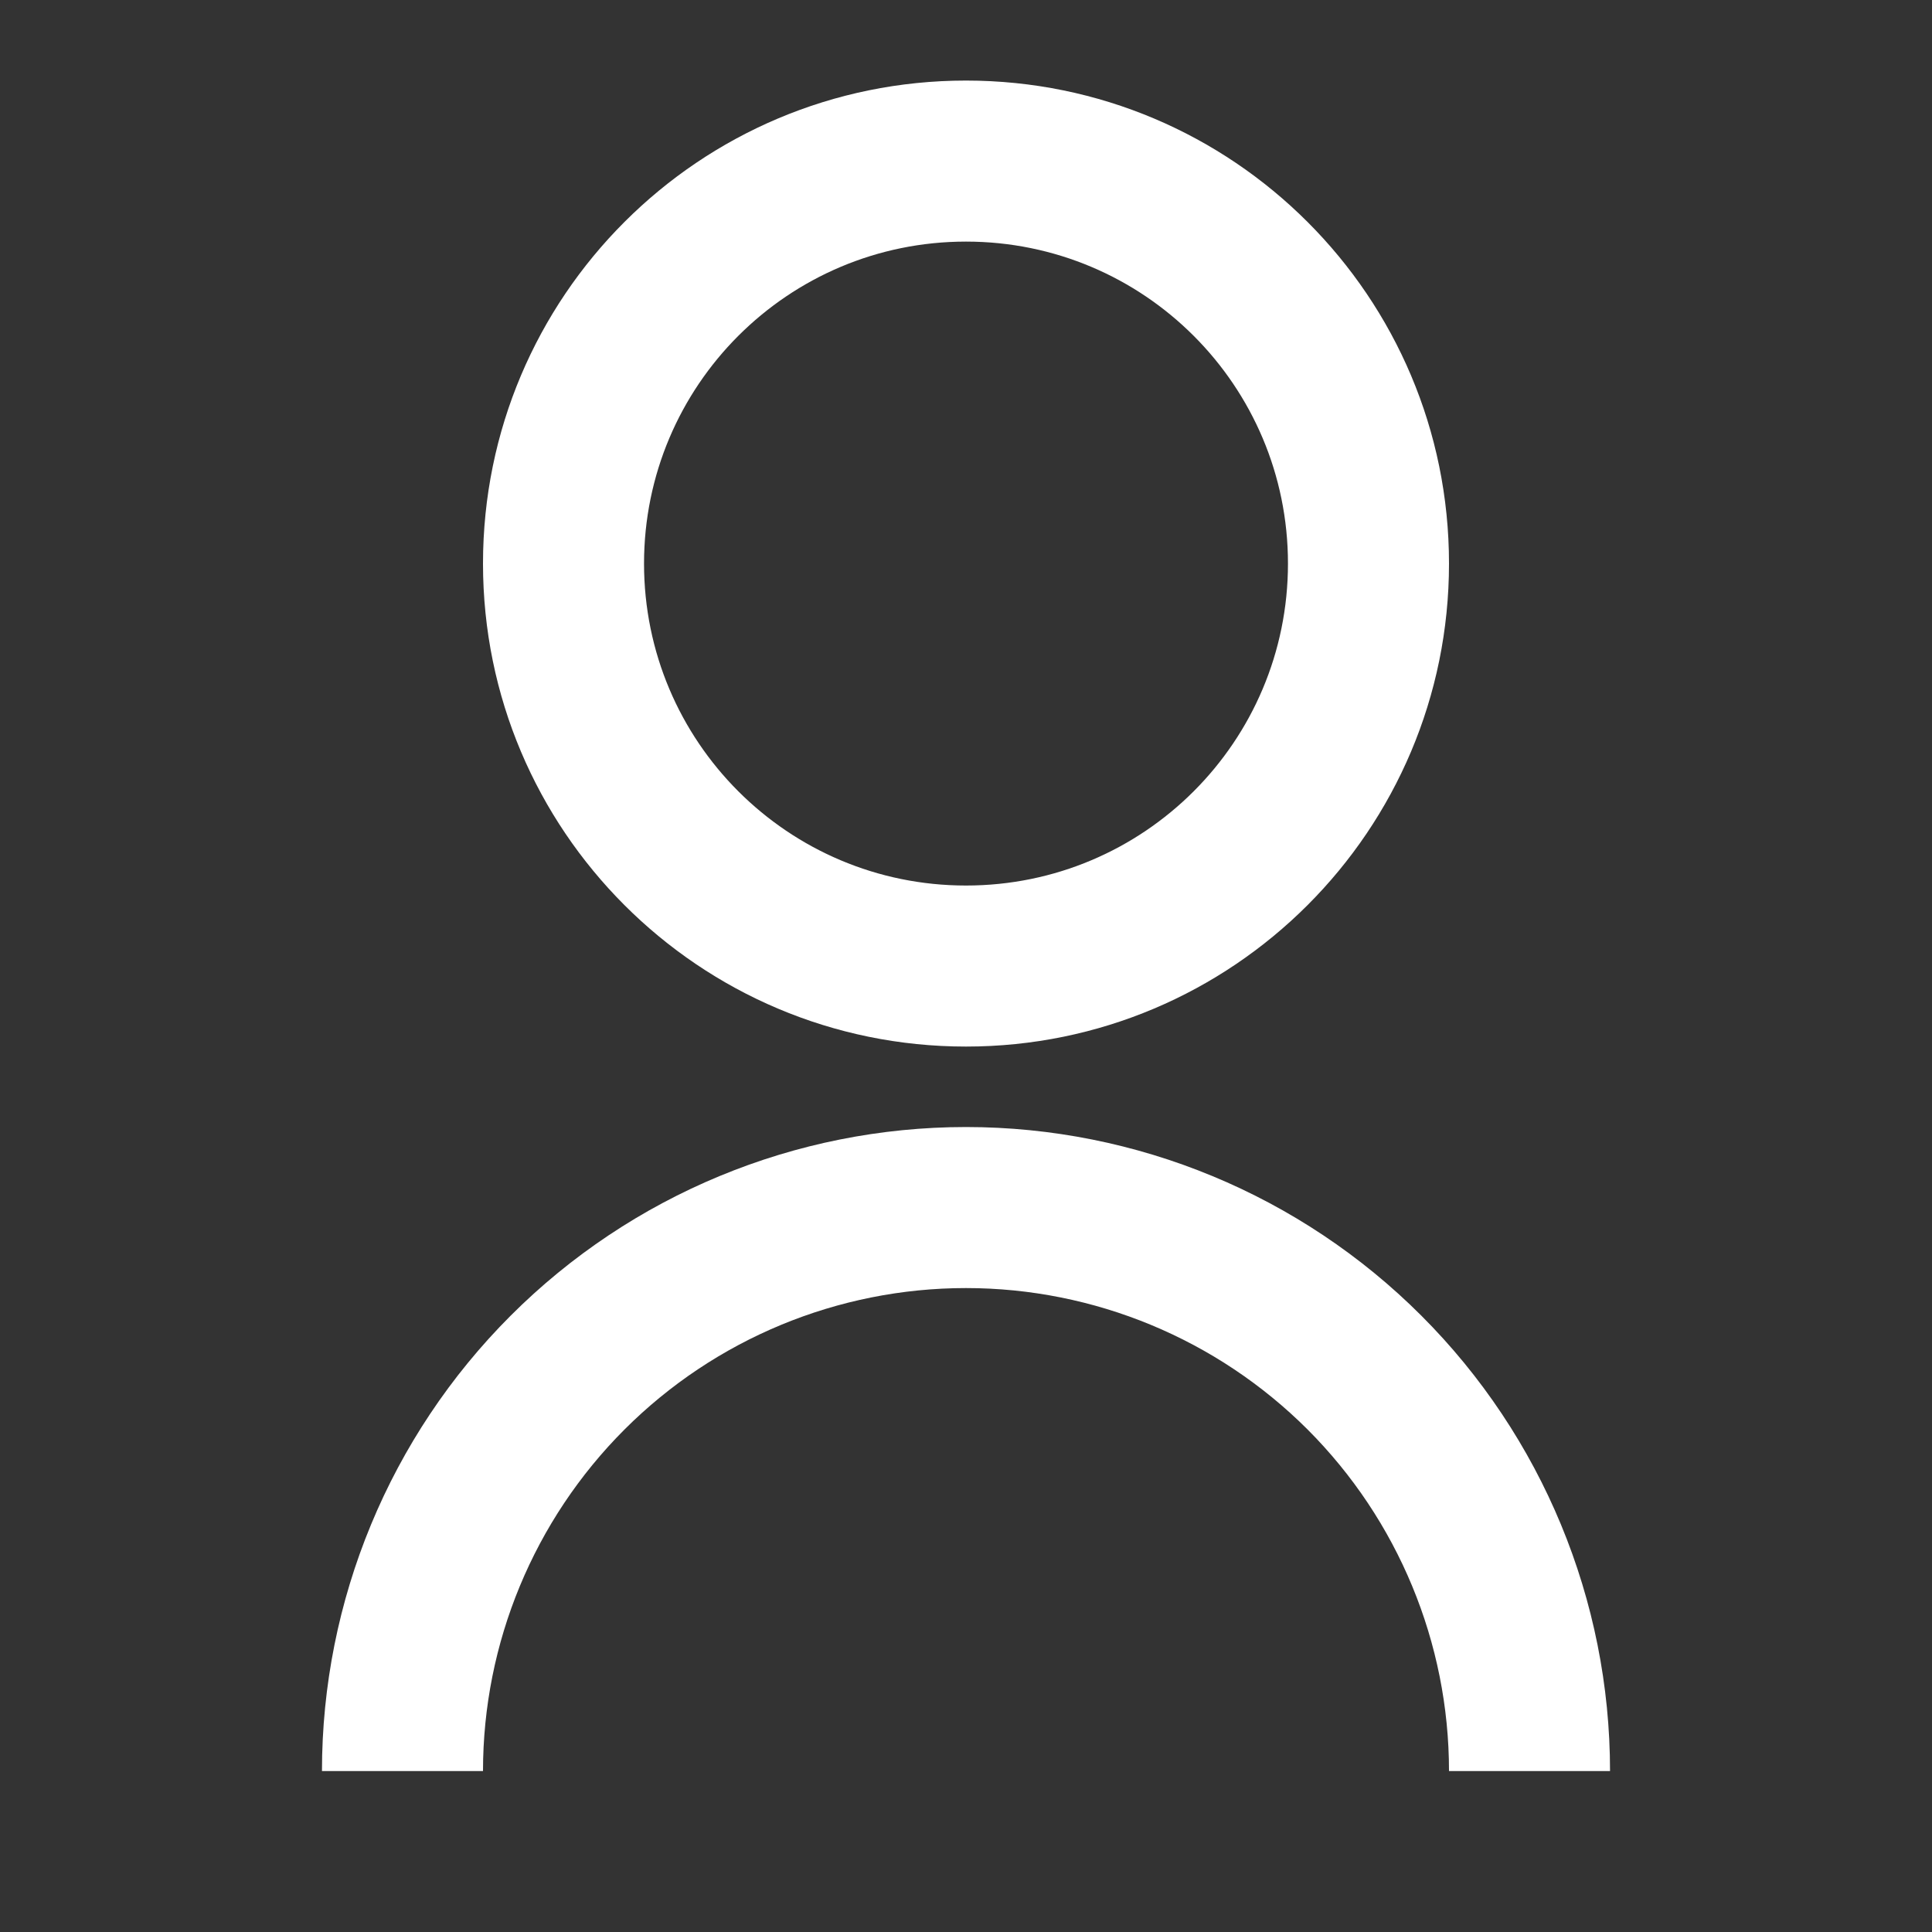 <svg width="20" height="20" viewBox="0 0 20 20" fill="none" xmlns="http://www.w3.org/2000/svg">
<rect x="0" y="0" width="20" height="20" fill="#333333" stroke="none"/>
<path d="M3.333 18.334C3.333 16.566 4.036 14.87 5.286 13.62C6.536 12.37 8.232 11.667 10 11.667C11.768 11.667 13.464 12.37 14.714 13.62C15.964 14.87 16.667 16.566 16.667 18.334H15C15 17.008 14.473 15.736 13.536 14.798C12.598 13.861 11.326 13.334 10 13.334C8.674 13.334 7.402 13.861 6.465 14.798C5.527 15.736 5 17.008 5 18.334H3.333ZM10 10.834C7.238 10.834 5 8.596 5 5.834C5 3.071 7.238 0.834 10 0.834C12.762 0.834 15 3.071 15 5.834C15 8.596 12.762 10.834 10 10.834ZM10 9.167C11.842 9.167 13.333 7.676 13.333 5.834C13.333 3.992 11.842 2.501 10 2.501C8.158 2.501 6.667 3.992 6.667 5.834C6.667 7.676 8.158 9.167 10 9.167Z" fill="white"/>
</svg>

